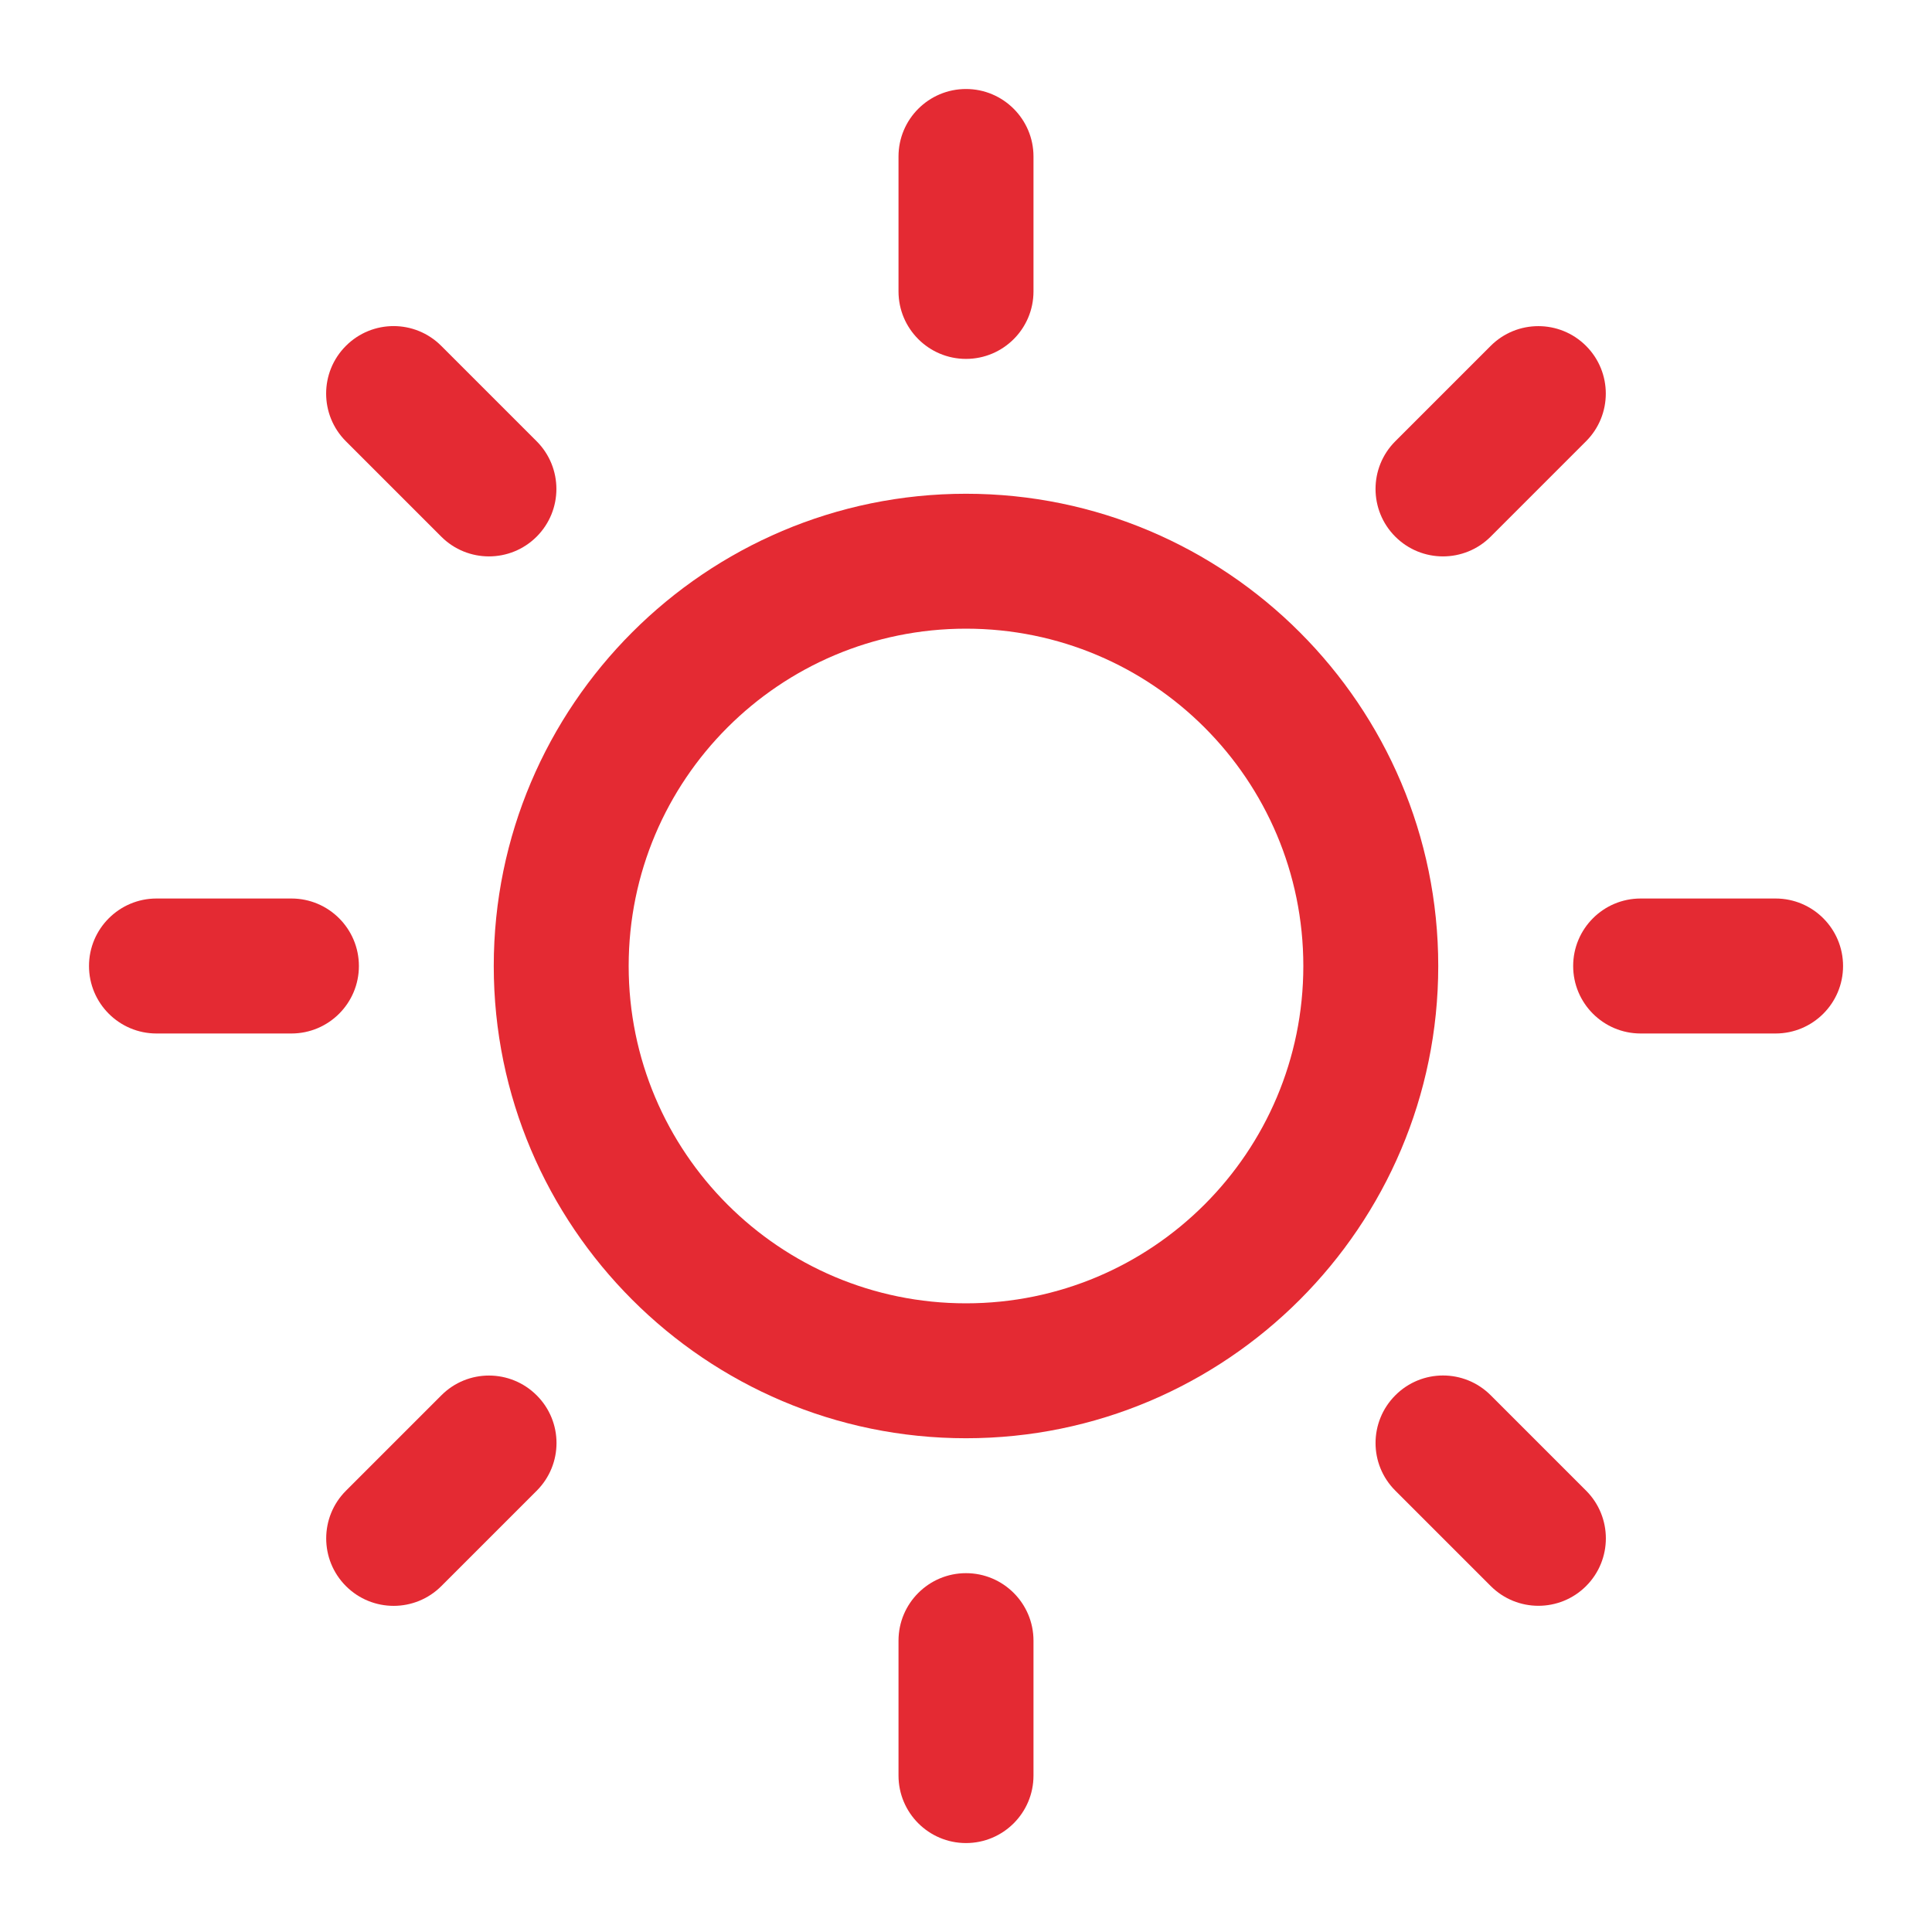 <?xml version="1.0" encoding="utf-8"?>
<!-- Generator: Adobe Illustrator 17.1.0, SVG Export Plug-In . SVG Version: 6.00 Build 0)  -->
<!DOCTYPE svg PUBLIC "-//W3C//DTD SVG 1.1//EN" "http://www.w3.org/Graphics/SVG/1.1/DTD/svg11.dtd">
<svg version="1.1" xmlns="http://www.w3.org/2000/svg" xmlns:xlink="http://www.w3.org/1999/xlink" x="0px" y="0px"
	 viewBox="0 0 30 30" enable-background="new 0 0 30 30" xml:space="preserve">
<g id="original" display="none">
</g>
<g id="expanded">
	<g>
		<path fill-rule="evenodd" clip-rule="evenodd" fill="#E42A33" d="M15,7.667c-4.043,0-7.333,3.29-7.333,7.333
			s3.29,7.333,7.333,7.333s7.333-3.29,7.333-7.333S19.043,7.667,15,7.667z M15,20.238c-2.893,0-5.238-2.345-5.238-5.238
			S12.107,9.762,15,9.762s5.238,2.345,5.238,5.238S17.893,20.238,15,20.238z"/>
		<g>
			<path fill-rule="evenodd" clip-rule="evenodd" fill="#E42A33" d="M15,1.382c-0.578,0-1.048,0.469-1.048,1.048v2.095
				c0,0.578,0.469,1.048,1.048,1.048c0.578,0,1.048-0.469,1.048-1.048V2.43C16.048,1.852,15.578,1.382,15,1.382z"/>
			<path fill-rule="evenodd" clip-rule="evenodd" fill="#E42A33" d="M15,24.428c-0.578,0-1.048,0.469-1.048,1.048v2.095
				c0,0.578,0.469,1.048,1.048,1.048c0.578,0,1.048-0.469,1.048-1.048v-2.095C16.048,24.897,15.578,24.428,15,24.428z"/>
		</g>
		<g>
			<path fill-rule="evenodd" clip-rule="evenodd" fill="#E42A33" d="M24.628,5.371c-0.409-0.409-1.072-0.409-1.481,0l-1.481,1.481
				c-0.409,0.409-0.409,1.072,0,1.481c0.409,0.409,1.072,0.409,1.481,0l1.481-1.481C25.037,6.443,25.037,5.78,24.628,5.371z"/>
			<path fill-rule="evenodd" clip-rule="evenodd" fill="#E42A33" d="M8.334,21.667c-0.409-0.409-1.072-0.411-1.481,0l-1.481,1.481
				c-0.409,0.409-0.409,1.072,0,1.481c0.409,0.409,1.072,0.409,1.481,0l1.481-1.481C8.744,22.738,8.744,22.076,8.334,21.667z"/>
		</g>
		<g>
			<path fill-rule="evenodd" clip-rule="evenodd" fill="#E42A33" d="M1.382,15c0,0.578,0.469,1.048,1.048,1.048h2.095
				c0.578,0,1.048-0.469,1.048-1.048c0-0.578-0.469-1.048-1.048-1.048H2.43C1.852,13.952,1.382,14.422,1.382,15z"/>
			<path fill-rule="evenodd" clip-rule="evenodd" fill="#E42A33" d="M24.428,15c0,0.578,0.469,1.048,1.048,1.048h2.095
				c0.578,0,1.048-0.469,1.048-1.048c0-0.578-0.469-1.048-1.048-1.048h-2.095C24.897,13.952,24.428,14.422,24.428,15z"/>
		</g>
		<g>
			<path fill-rule="evenodd" clip-rule="evenodd" fill="#E42A33" d="M5.371,5.371c-0.409,0.409-0.409,1.072,0,1.481l1.481,1.481
				c0.409,0.409,1.072,0.409,1.481,0c0.409-0.409,0.409-1.072,0-1.481L6.852,5.371C6.443,4.961,5.78,4.961,5.371,5.371z"/>
			<path fill-rule="evenodd" clip-rule="evenodd" fill="#E42A33" d="M21.667,21.666c-0.409,0.409-0.411,1.072,0,1.481l1.481,1.481
				c0.409,0.409,1.072,0.409,1.481,0c0.409-0.409,0.409-1.072,0-1.481l-1.481-1.481C22.738,21.256,22.076,21.256,21.667,21.666z"/>
		</g>
	</g>
</g>
</svg>
